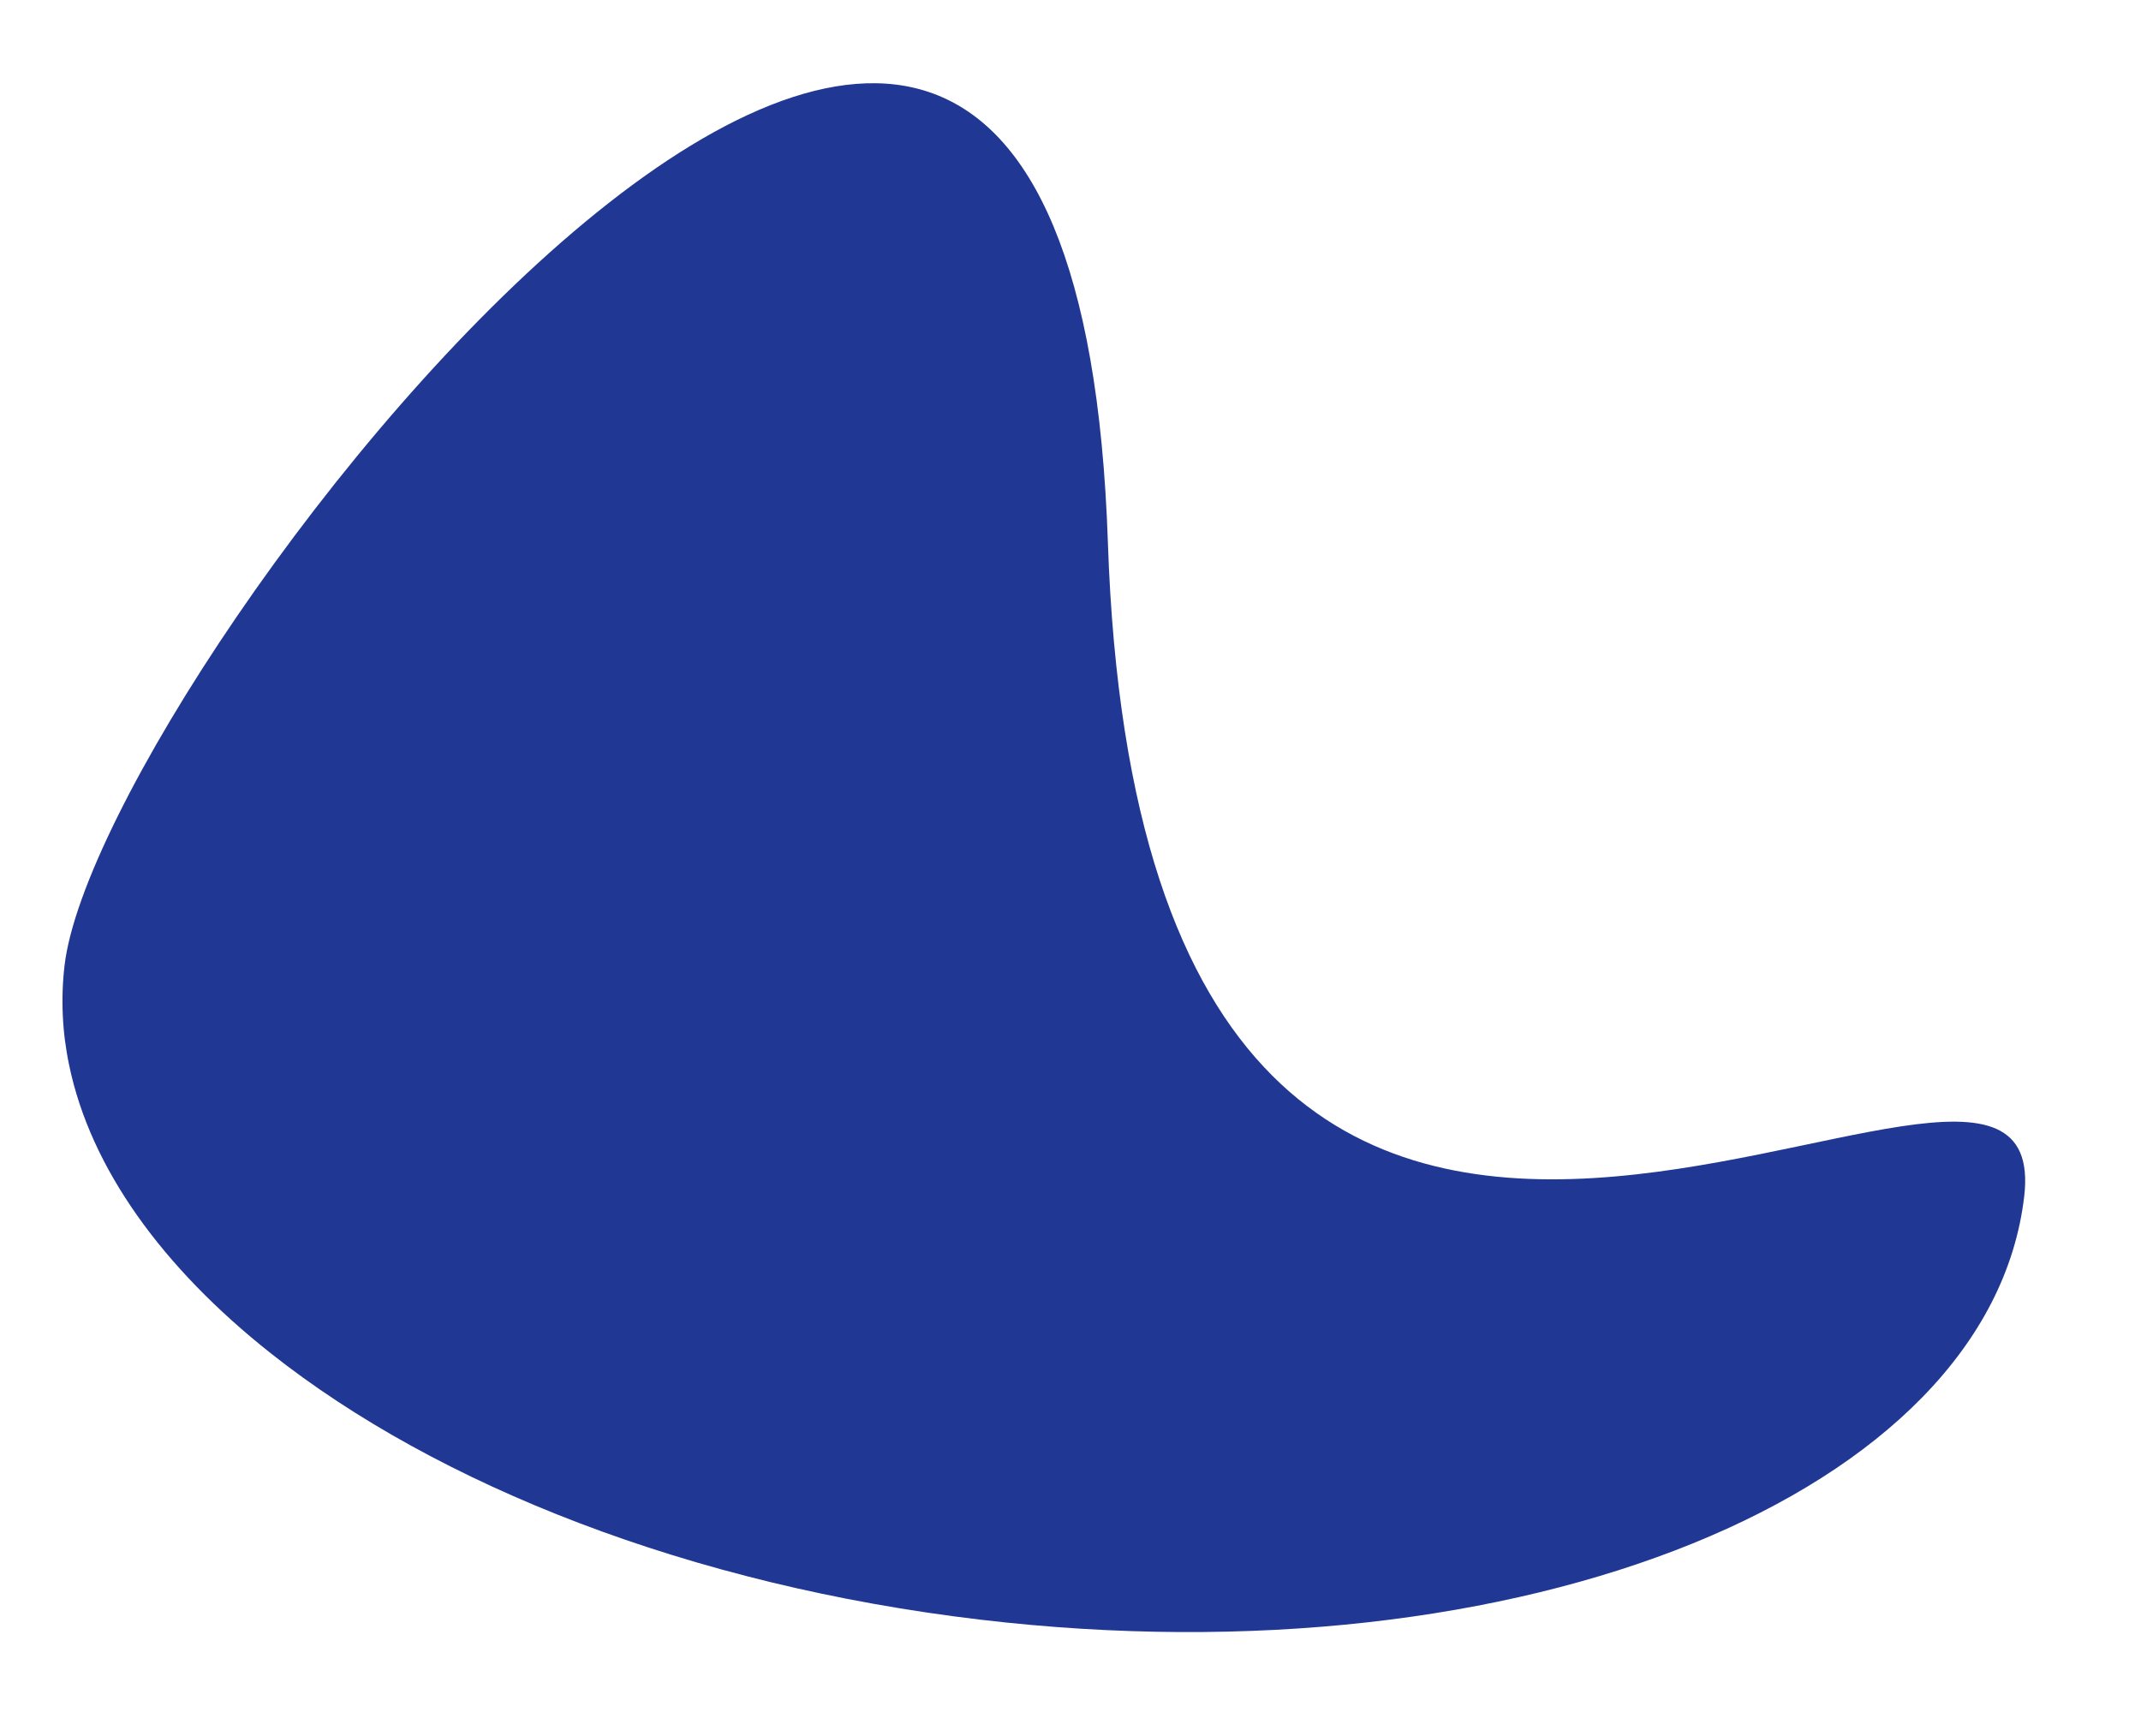 <svg width="587" height="476" viewBox="0 0 587 476" fill="none" xmlns="http://www.w3.org/2000/svg">
<path d="M554.976 328.029C545.359 409.606 417.286 461.552 268.924 444.062C189.22 434.665 119.873 407.143 74.253 371.028C44.486 347.471 24.816 320.251 18.963 292.043C17.061 283.054 16.633 273.815 17.698 264.689C27.314 183.121 293.311 -158.581 303.749 148.664C314.186 455.91 564.592 246.46 554.976 328.029Z" fill="#203893"/>
</svg>
